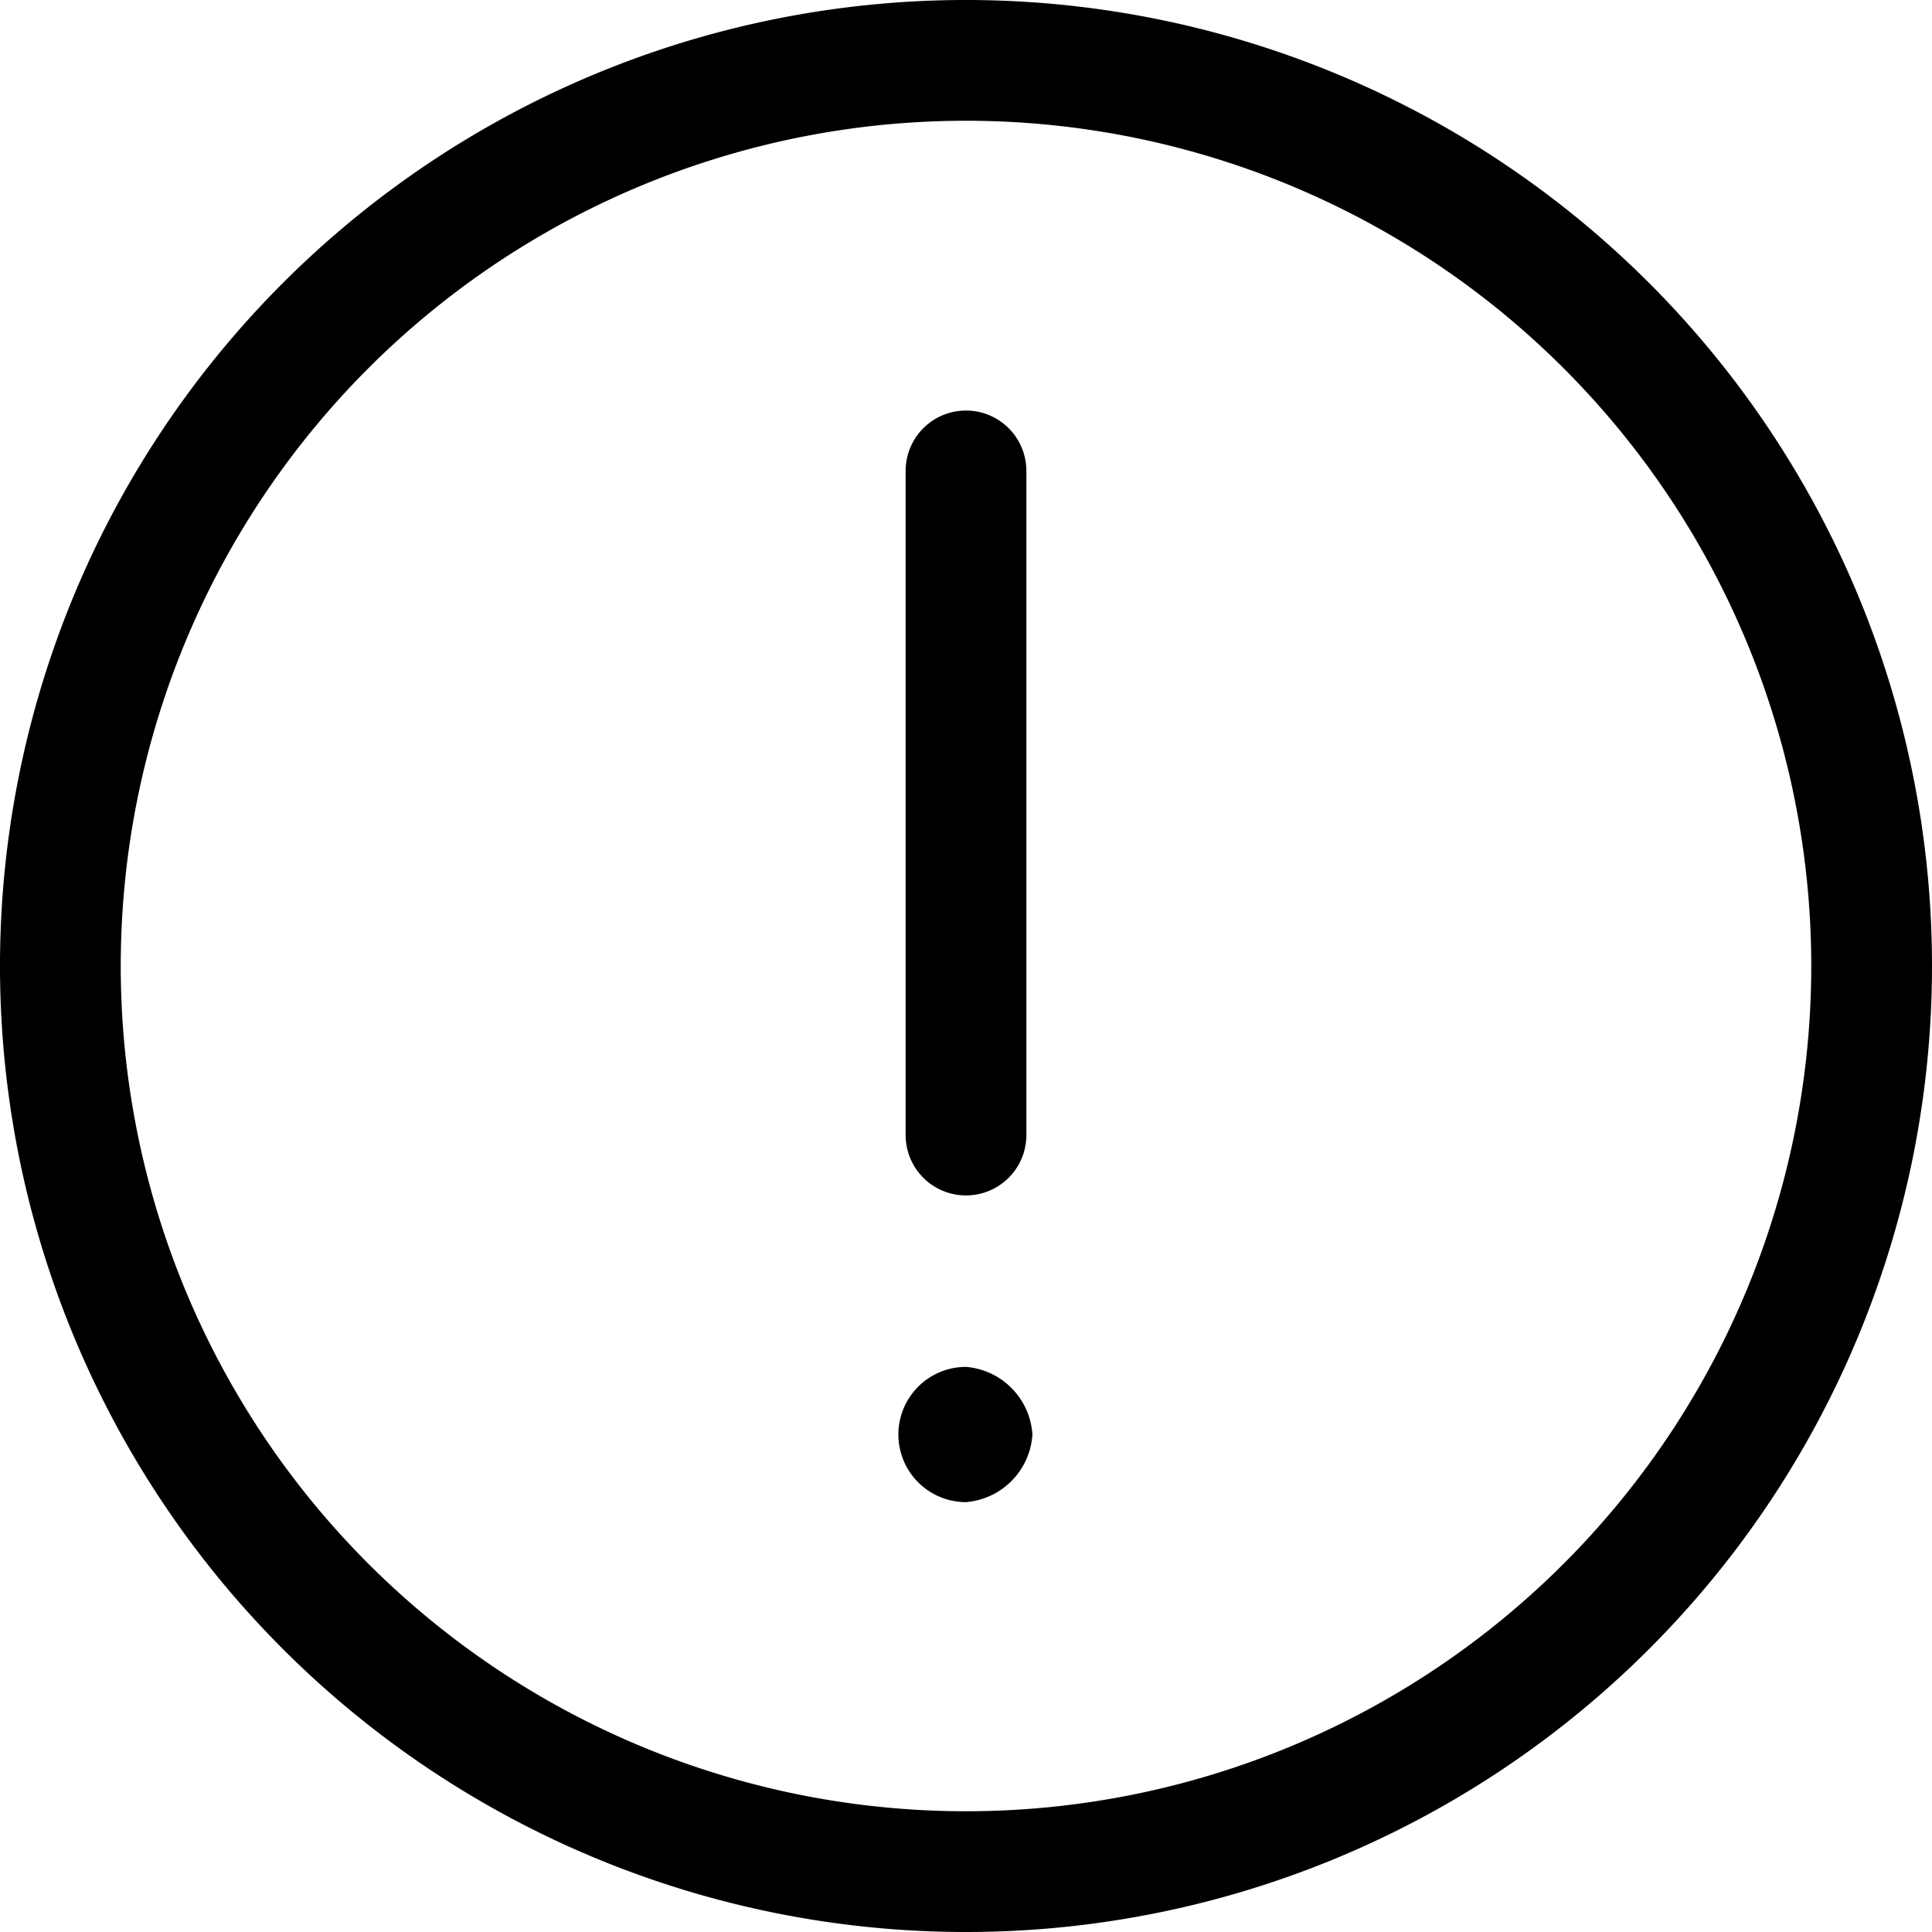 <svg id="Layer_1" data-name="Layer 1" xmlns="http://www.w3.org/2000/svg" viewBox="0 0 16 16"><path d="M8,16a8,8,0,1,1,8-8A8,8,0,0,1,8,16ZM8,1a7,7,0,1,0,7,7A7,7,0,0,0,8,1Zm.5,8.4V3.9a.5.5,0,0,0-1,0V9.4a.5.5,0,0,0,1,0Zm.05,2.48A.6.6,0,0,0,8,11.32a.56.56,0,1,0,0,1.12A.6.6,0,0,0,8.55,11.88Z"/></svg>